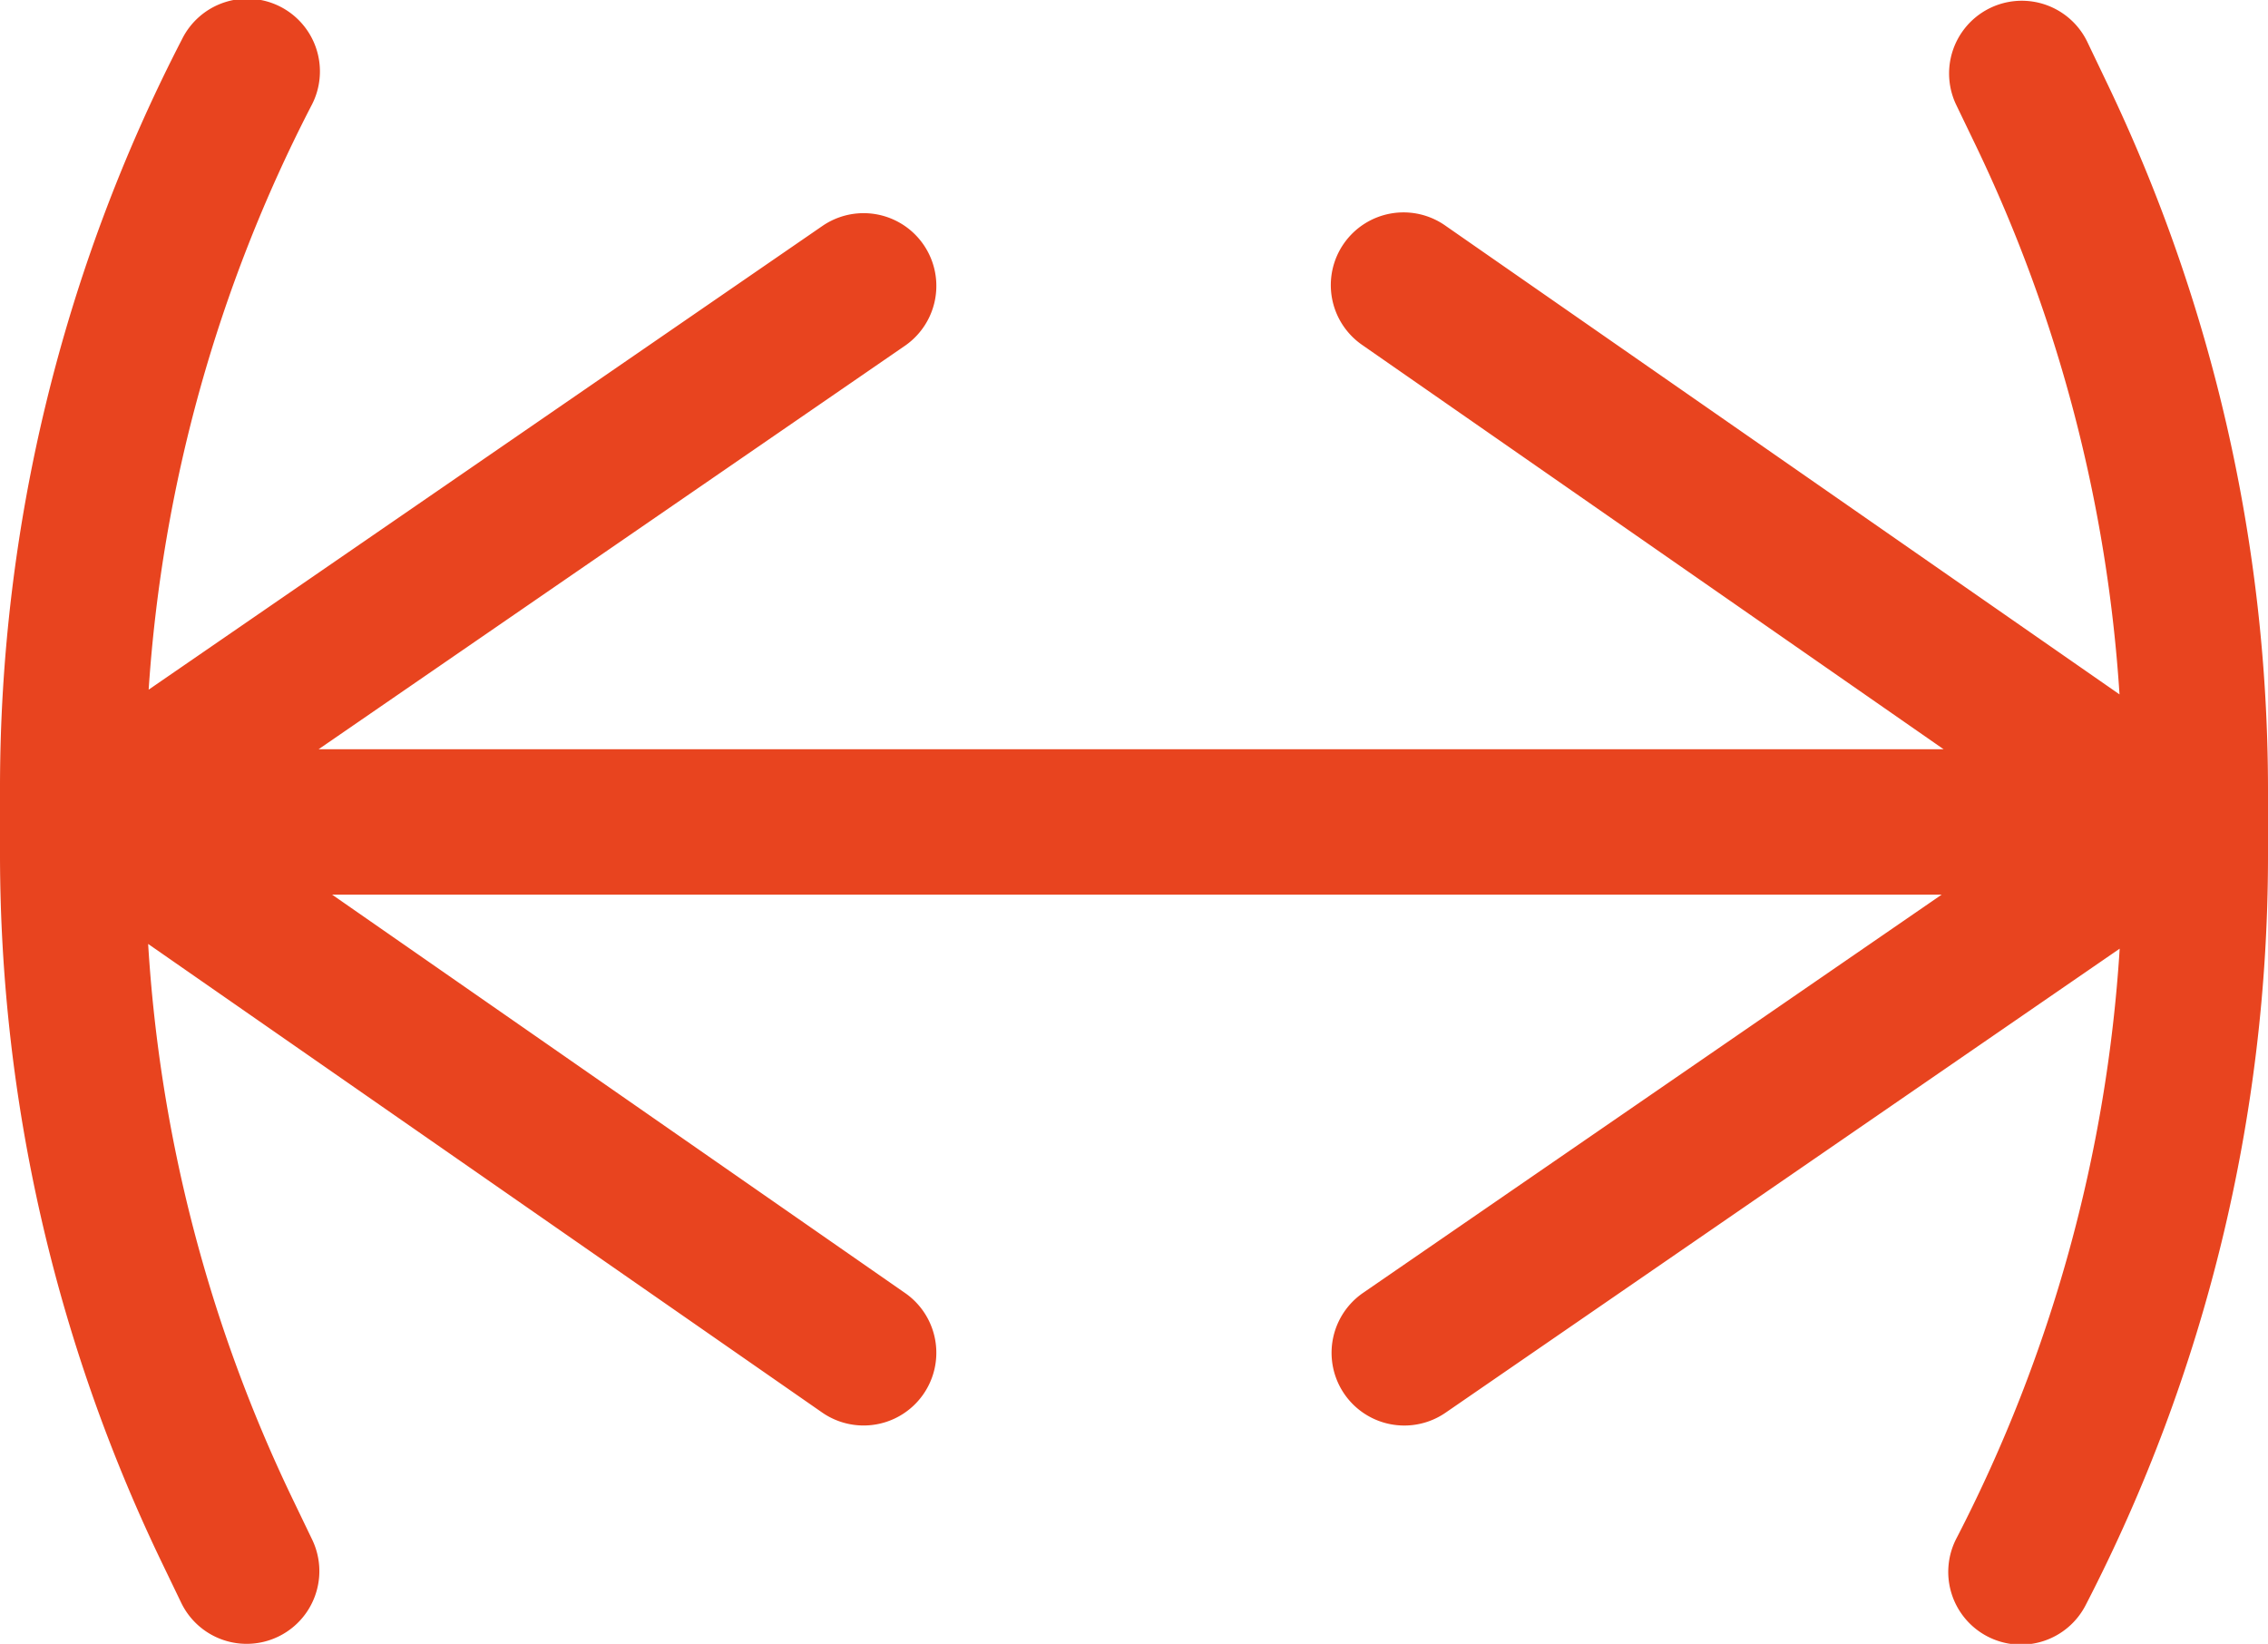 <svg xmlns="http://www.w3.org/2000/svg" viewBox="0 0 662.44 480.1">
    <g>
        <path fill="#E8441F"
              d="M609.55,12a21.24,21.24,0,0,0-38.27,18.43l5.91,12.27A434.87,434.87,0,0,1,619.07,202.8L422.31,66a21.24,21.24,0,1,0-24.24,34.88L567.68,218.81H93.07L264.29,101A21.24,21.24,0,0,0,240.2,66L43.42,201.42A434.2,434.2,0,0,1,90.87,31,21.24,21.24,0,1,0,53.15,11.48,476.53,476.53,0,0,0,0,229.69V250A477.25,477.25,0,0,0,47,455.79l5.91,12.27a21.23,21.23,0,1,0,38.27-18.41l-5.91-12.28a435,435,0,0,1-42-161.69L240.12,412.52a21.24,21.24,0,0,0,24.25-34.88L97,261.28H567.13l-169,116.31a21.23,21.23,0,1,0,24.08,35L619.12,277.06a434,434,0,0,1-47.56,172,21.24,21.24,0,1,0,37.72,19.53A476.49,476.49,0,0,0,662.44,250.4V230.14a477.37,477.37,0,0,0-47-205.84Z"/>
    </g>
</svg>